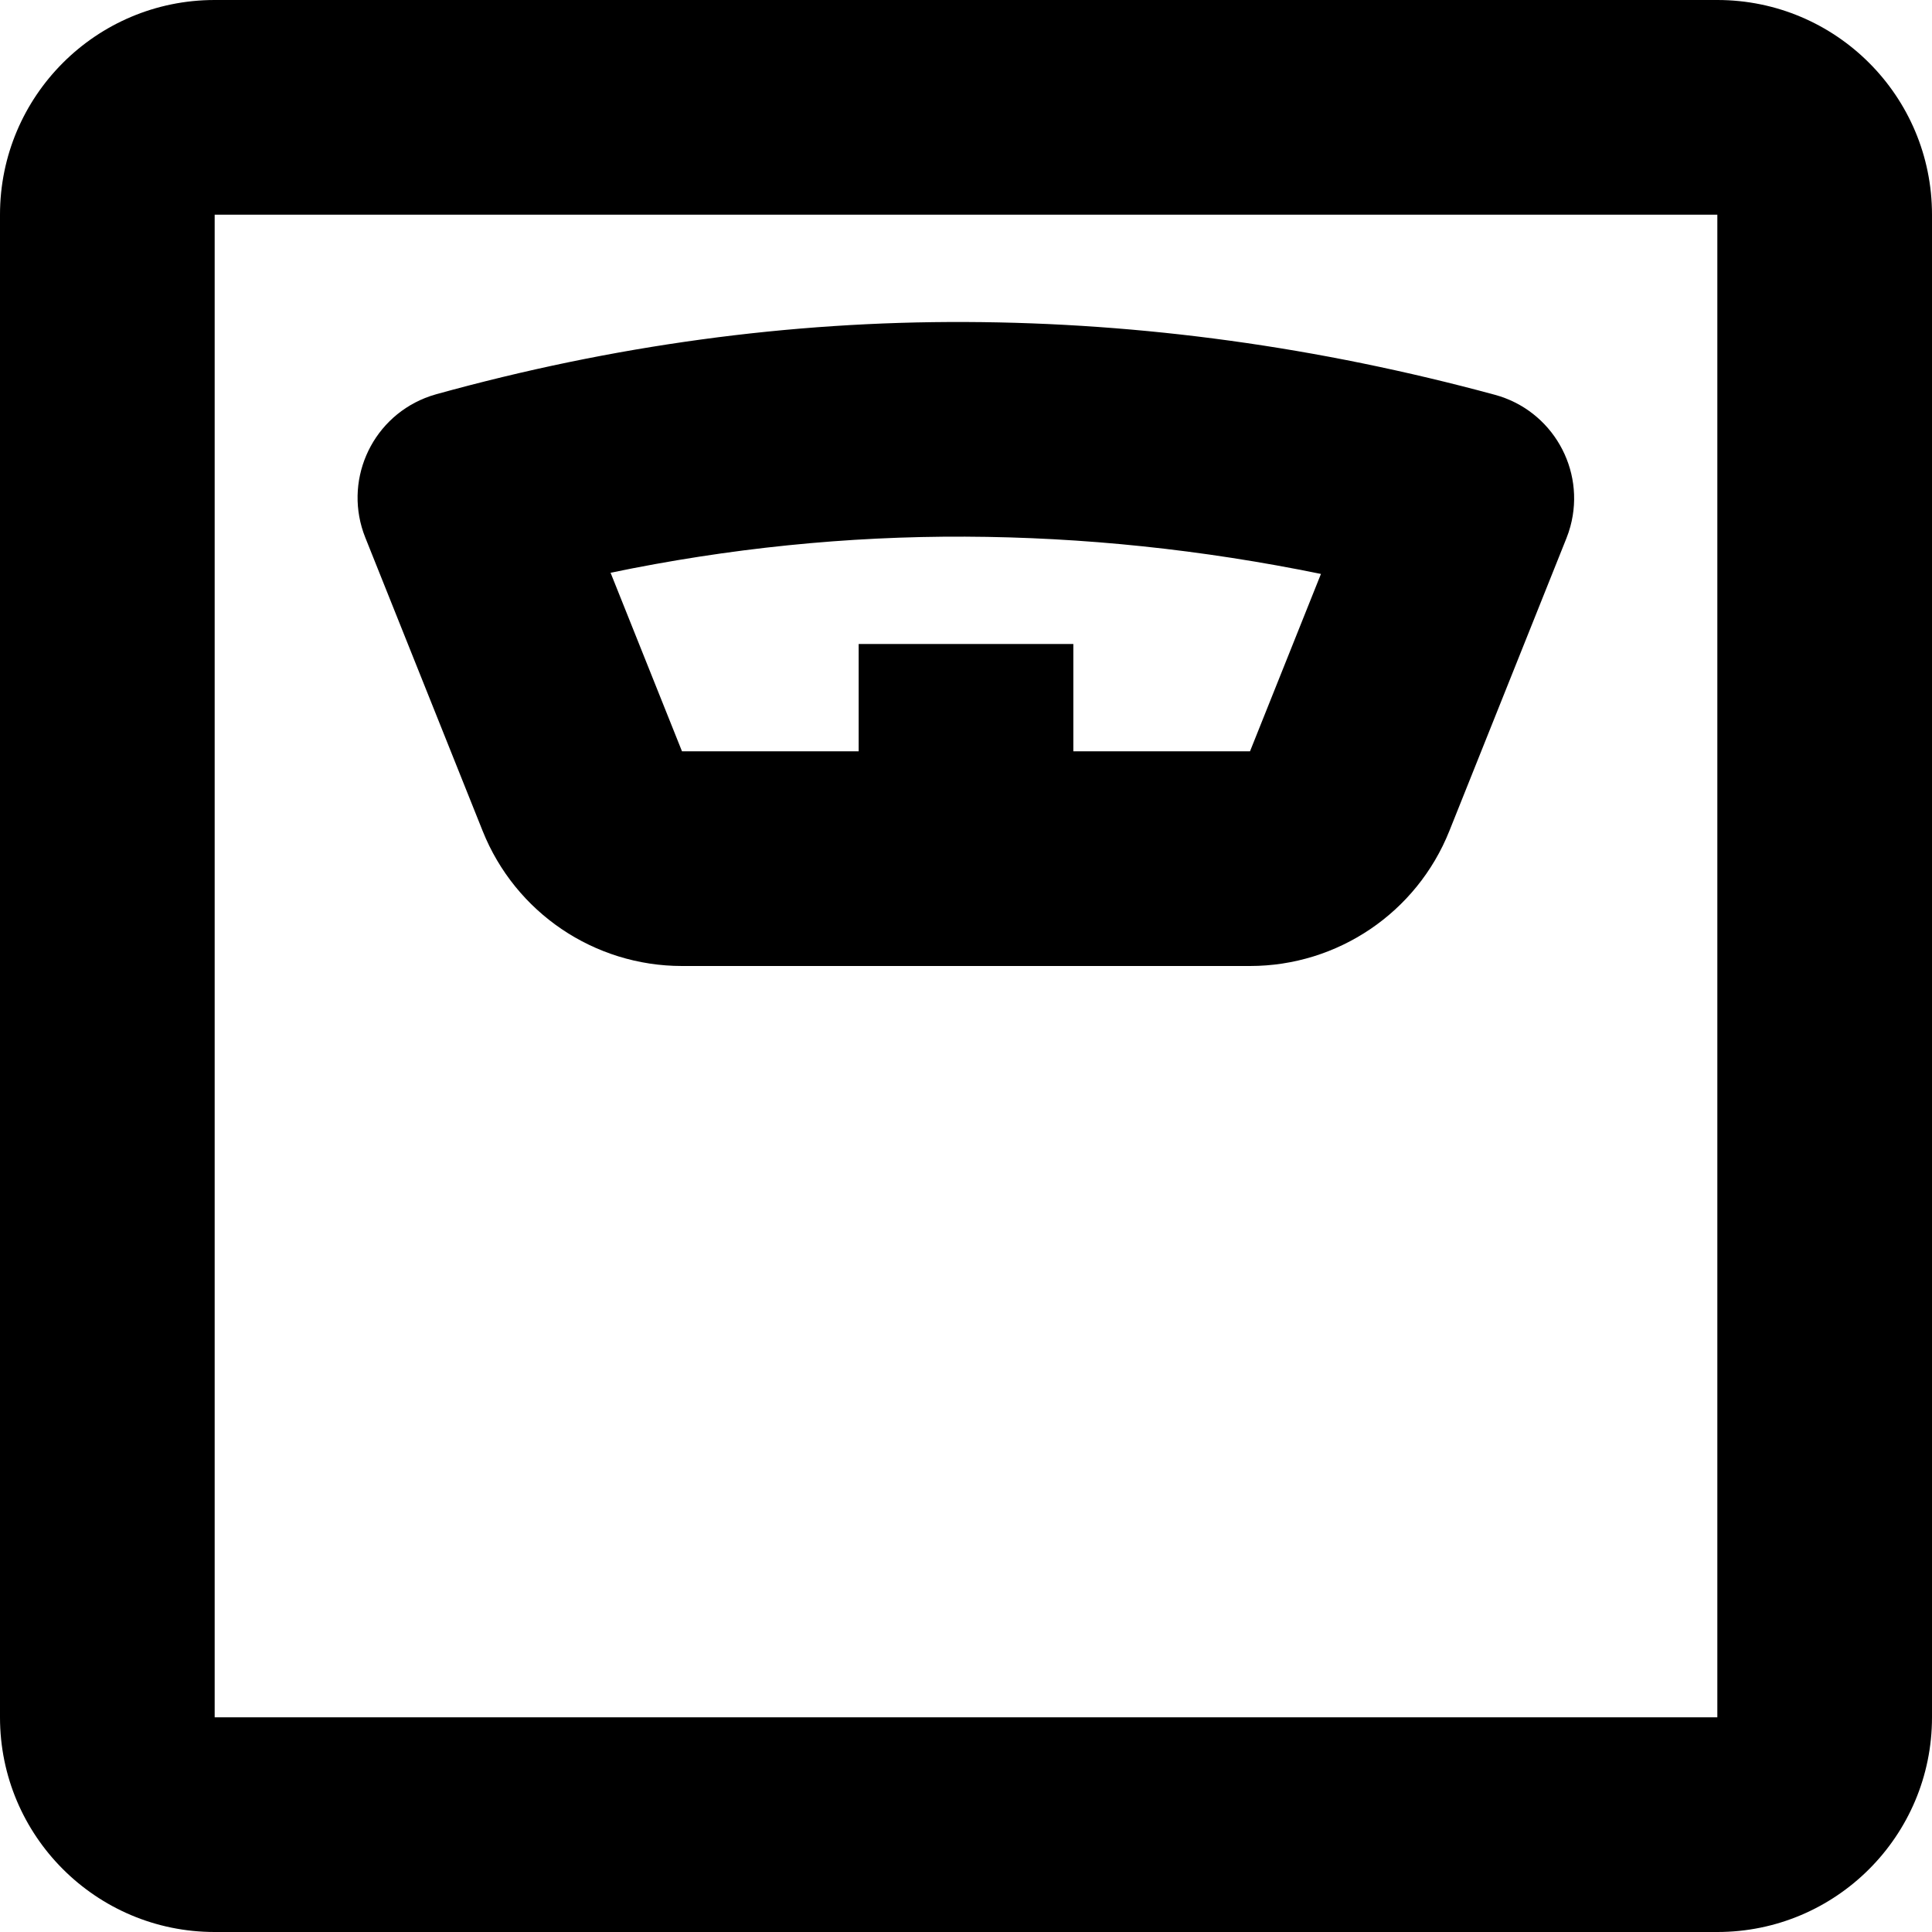 <?xml version="1.0" encoding="iso-8859-1"?>
<!-- Generator: Adobe Illustrator 19.0.0, SVG Export Plug-In . SVG Version: 6.00 Build 0)  -->
<svg version="1.1" id="Capa_1" xmlns="http://www.w3.org/2000/svg" xmlns:xlink="http://www.w3.org/1999/xlink" x="0px" y="0px"
	 viewBox="0 0 384 384" style="enable-background:new 0 0 384 384;" xml:space="preserve">
<g>
	<g>
		<path d="M341.333,0H42.667C19.103,0,0,19.103,0,42.667v298.667C0,364.897,19.103,384,42.667,384h298.667
			C364.898,384,384,364.897,384,341.333V42.667C384,19.103,364.898,0,341.333,0z M341.333,341.333H42.667V42.667h298.667V341.333z"
			/>
	</g>
</g>
<g>
	<g>
		<path d="M297.114,78.466C262.076,68.97,227.038,64.148,192,64c-35.095-0.148-70.189,4.636-105.284,14.354
			c-0.757,0.209-1.501,0.461-2.23,0.752c-10.939,4.376-16.26,16.791-11.885,27.73l23.337,58.343
			C102.418,181.378,118.107,192,135.553,192h112.893c17.447,0,33.136-10.622,39.615-26.821l23.28-58.2
			c0.306-0.765,0.568-1.547,0.783-2.343C315.206,93.265,308.486,81.548,297.114,78.466z M248.447,149.333H135.553l-14.197-35.494
			c23.548-4.888,47.022-7.273,70.463-7.174c23.534,0.1,47.098,2.564,70.73,7.41L248.447,149.333z"/>
	</g>
</g>
<g>
	<g>
		<rect x="170.667" y="128" width="42.667" height="42.667"/>
	</g>
</g>
<g>
</g>
<g>
</g>
<g>
</g>
<g>
</g>
<g>
</g>
<g>
</g>
<g>
</g>
<g>
</g>
<g>
</g>
<g>
</g>
<g>
</g>
<g>
</g>
<g>
</g>
<g>
</g>
<g>
</g>
</svg>
